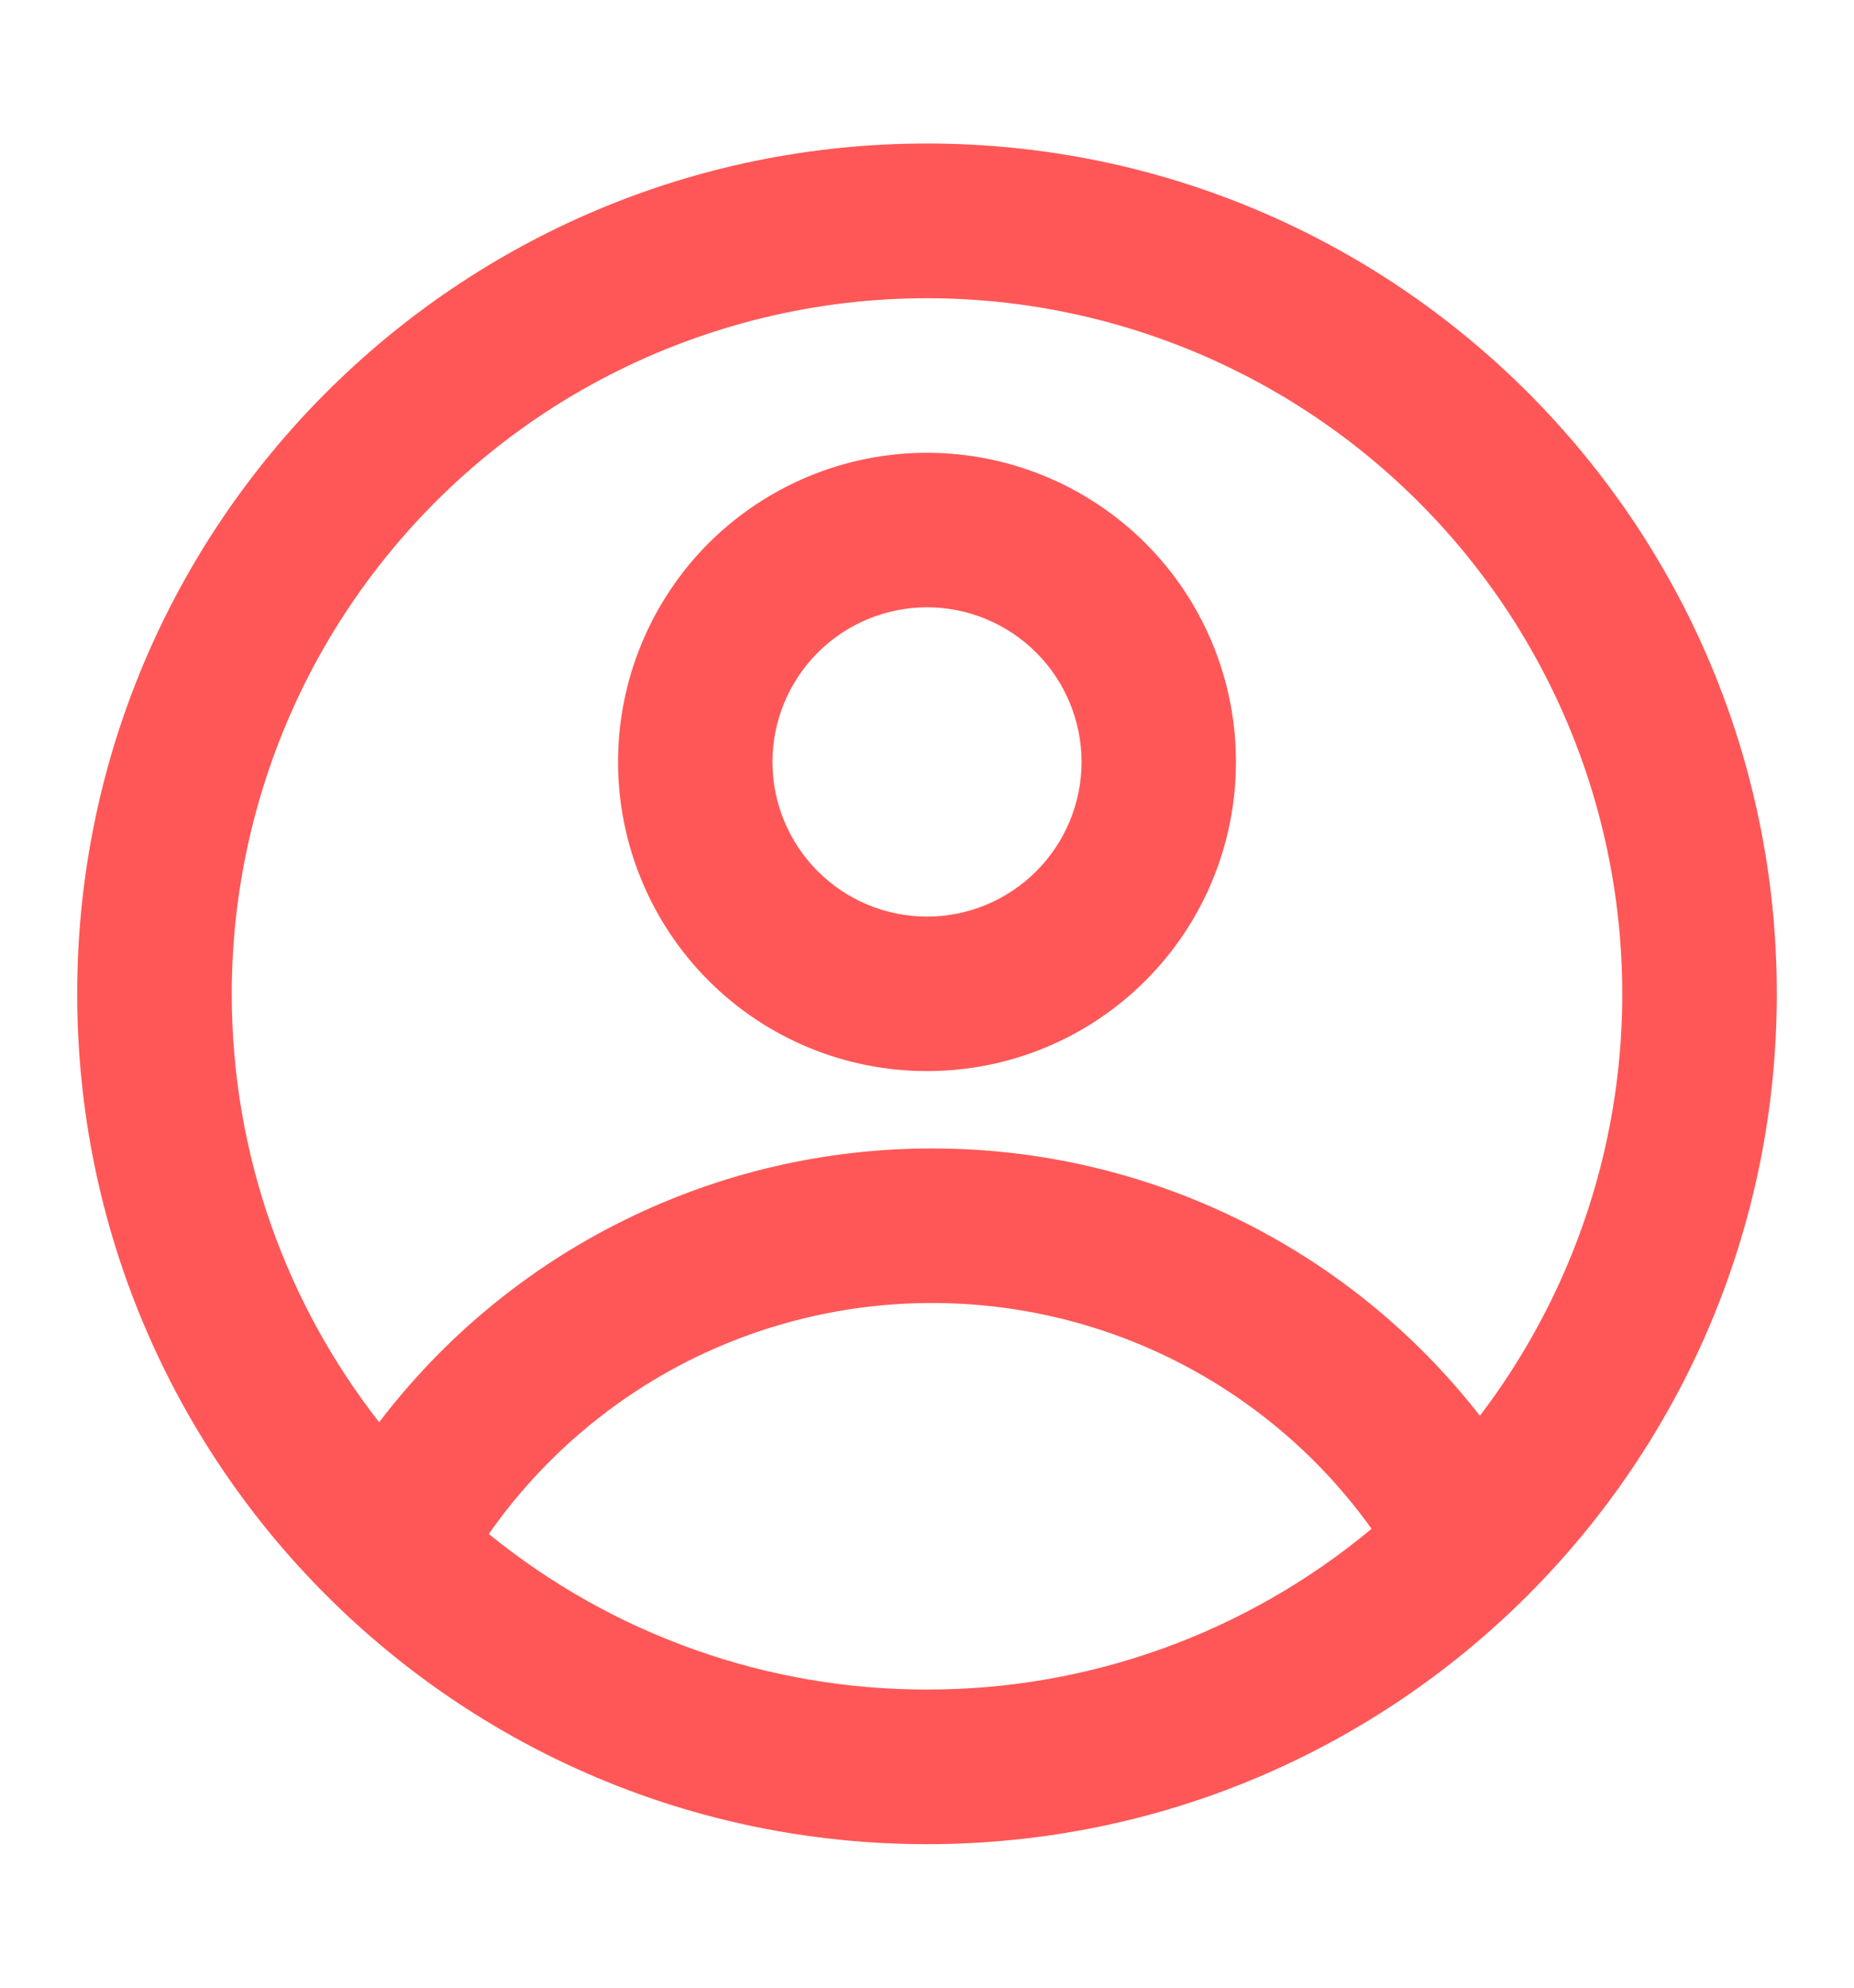<svg width="14" height="15" viewBox="0 0 14 15" fill="none" xmlns="http://www.w3.org/2000/svg">
<path fill-rule="evenodd" clip-rule="evenodd" d="M9.333 5.75C9.333 6.369 9.088 6.962 8.65 7.4C8.212 7.838 7.619 8.083 7 8.083C6.381 8.083 5.788 7.838 5.35 7.4C4.913 6.962 4.667 6.369 4.667 5.75C4.667 5.131 4.913 4.538 5.35 4.1C5.788 3.663 6.381 3.417 7 3.417C7.619 3.417 8.212 3.663 8.65 4.1C9.088 4.538 9.333 5.131 9.333 5.75ZM8.167 5.75C8.167 6.059 8.044 6.356 7.825 6.575C7.606 6.794 7.309 6.917 7 6.917C6.691 6.917 6.394 6.794 6.175 6.575C5.956 6.356 5.833 6.059 5.833 5.75C5.833 5.441 5.956 5.144 6.175 4.925C6.394 4.706 6.691 4.583 7 4.583C7.309 4.583 7.606 4.706 7.825 4.925C8.044 5.144 8.167 5.441 8.167 5.75Z" fill="#FF5757"/>
<path fill-rule="evenodd" clip-rule="evenodd" d="M7 1.083C3.456 1.083 0.583 3.956 0.583 7.5C0.583 11.044 3.456 13.917 7 13.917C10.544 13.917 13.417 11.044 13.417 7.5C13.417 3.956 10.544 1.083 7 1.083ZM1.75 7.5C1.75 8.719 2.166 9.842 2.863 10.733C3.353 10.09 3.984 9.569 4.708 9.211C5.433 8.852 6.23 8.666 7.038 8.667C7.836 8.666 8.623 8.847 9.34 9.197C10.057 9.546 10.684 10.055 11.175 10.684C11.68 10.021 12.021 9.247 12.168 8.427C12.315 7.606 12.264 6.762 12.021 5.965C11.777 5.168 11.347 4.44 10.766 3.843C10.185 3.245 9.47 2.794 8.68 2.527C7.891 2.26 7.049 2.185 6.224 2.308C5.4 2.432 4.616 2.749 3.939 3.235C3.262 3.721 2.71 4.362 2.329 5.103C1.949 5.845 1.75 6.666 1.75 7.5ZM7 12.75C5.795 12.752 4.626 12.337 3.691 11.576C4.068 11.038 4.568 10.598 5.151 10.294C5.734 9.991 6.381 9.833 7.038 9.833C7.687 9.833 8.326 9.987 8.903 10.283C9.481 10.58 9.979 11.009 10.357 11.537C9.415 12.322 8.227 12.752 7 12.75Z" fill="#FF5757"/>
</svg>
